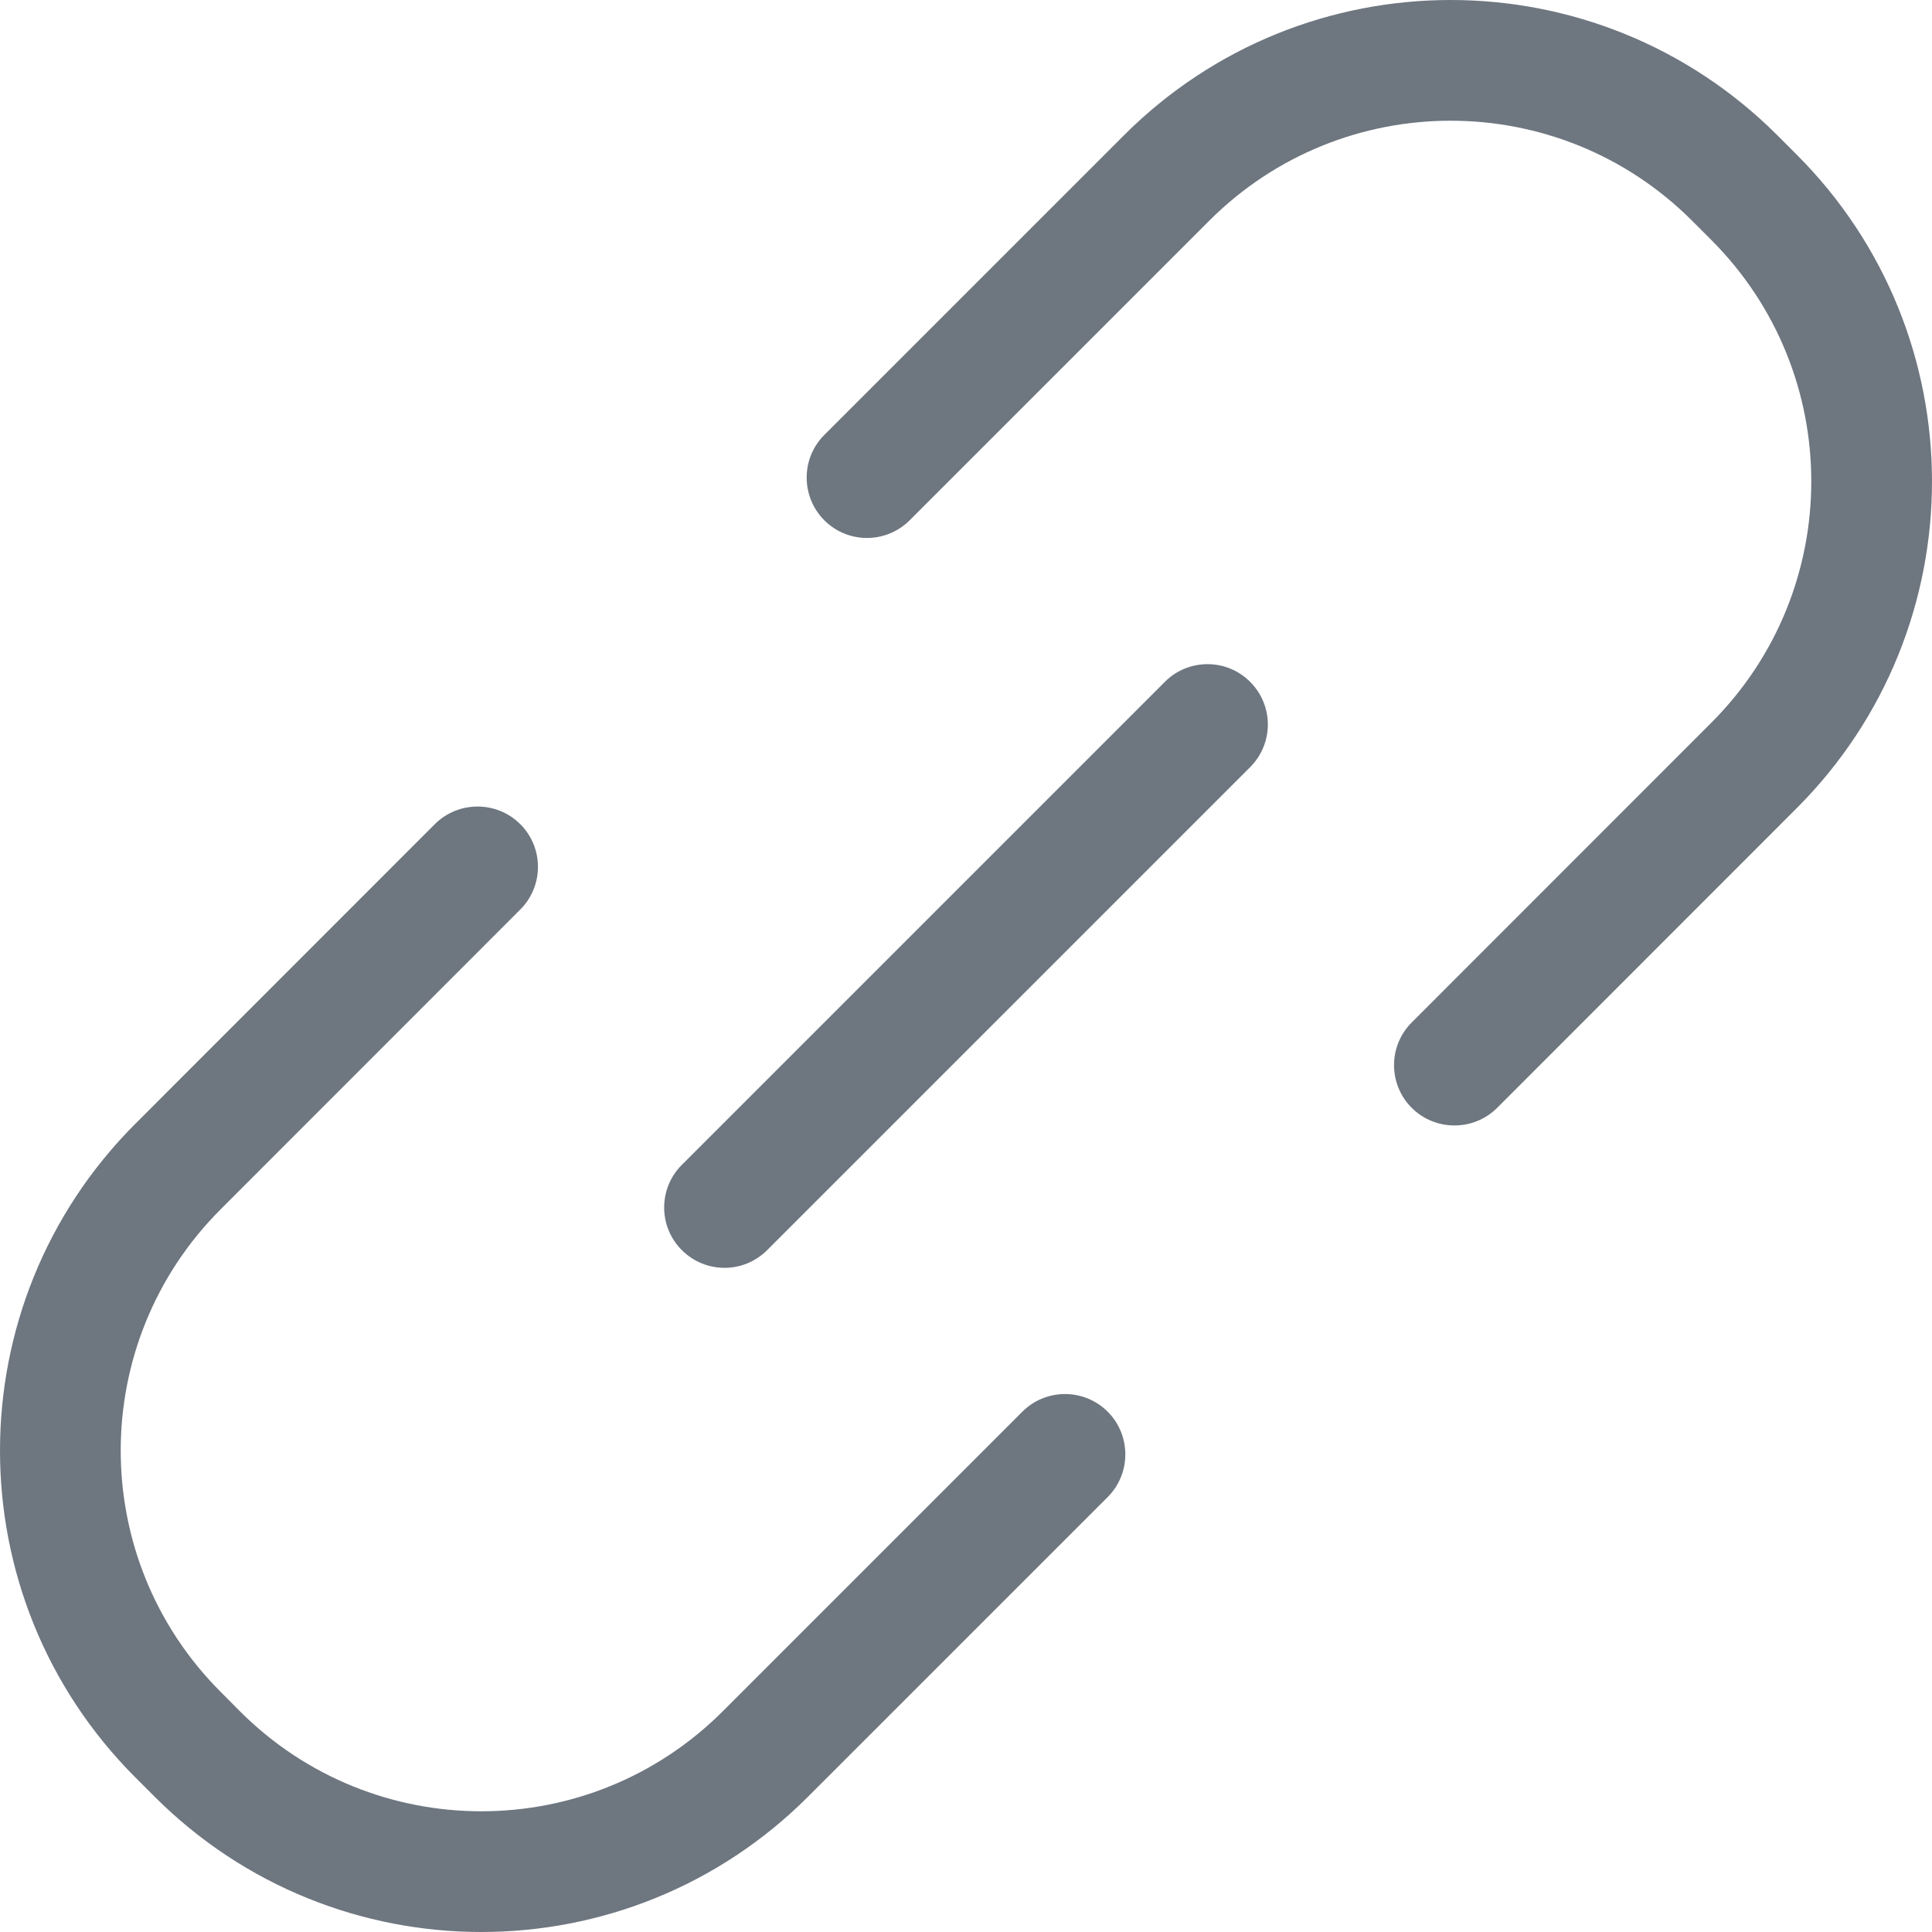 <svg width="14" height="14" viewBox="0 0 14 14" fill="none" xmlns="http://www.w3.org/2000/svg">
<path fill-rule="evenodd" clip-rule="evenodd" d="M8.144 0.981C9.452 -0.327 11.572 -0.327 12.88 0.981L13.019 1.12C14.327 2.428 14.327 4.549 13.019 5.857L10.849 8.028C10.678 8.198 10.401 8.198 10.23 8.028C10.059 7.857 10.059 7.58 10.23 7.409L12.4 5.238C13.367 4.272 13.367 2.705 12.4 1.738L12.262 1.6C11.295 0.633 9.729 0.633 8.762 1.6L6.592 3.77C6.421 3.941 6.144 3.941 5.973 3.77C5.803 3.599 5.803 3.322 5.973 3.152L8.144 0.981ZM9.059 4.941C9.23 5.112 9.23 5.388 9.059 5.559L5.559 9.059C5.388 9.23 5.112 9.23 4.941 9.059C4.77 8.889 4.77 8.611 4.941 8.441L8.441 4.941C8.611 4.77 8.889 4.77 9.059 4.941ZM3.77 5.972C3.941 6.143 3.941 6.42 3.77 6.591L1.6 8.762C0.633 9.728 0.633 11.295 1.6 12.261L1.738 12.4C2.705 13.367 4.271 13.367 5.238 12.4L7.408 10.23C7.579 10.059 7.856 10.059 8.027 10.23C8.197 10.4 8.197 10.678 8.027 10.848L5.856 13.019C4.548 14.327 2.428 14.327 1.12 13.019L0.981 12.88C-0.327 11.572 -0.327 9.451 0.981 8.143L3.151 5.972C3.322 5.802 3.599 5.802 3.77 5.972Z" fill="#6E7680"/>
<zoom style="dark" value=":none|:#F1F4F6"/>
</svg>
